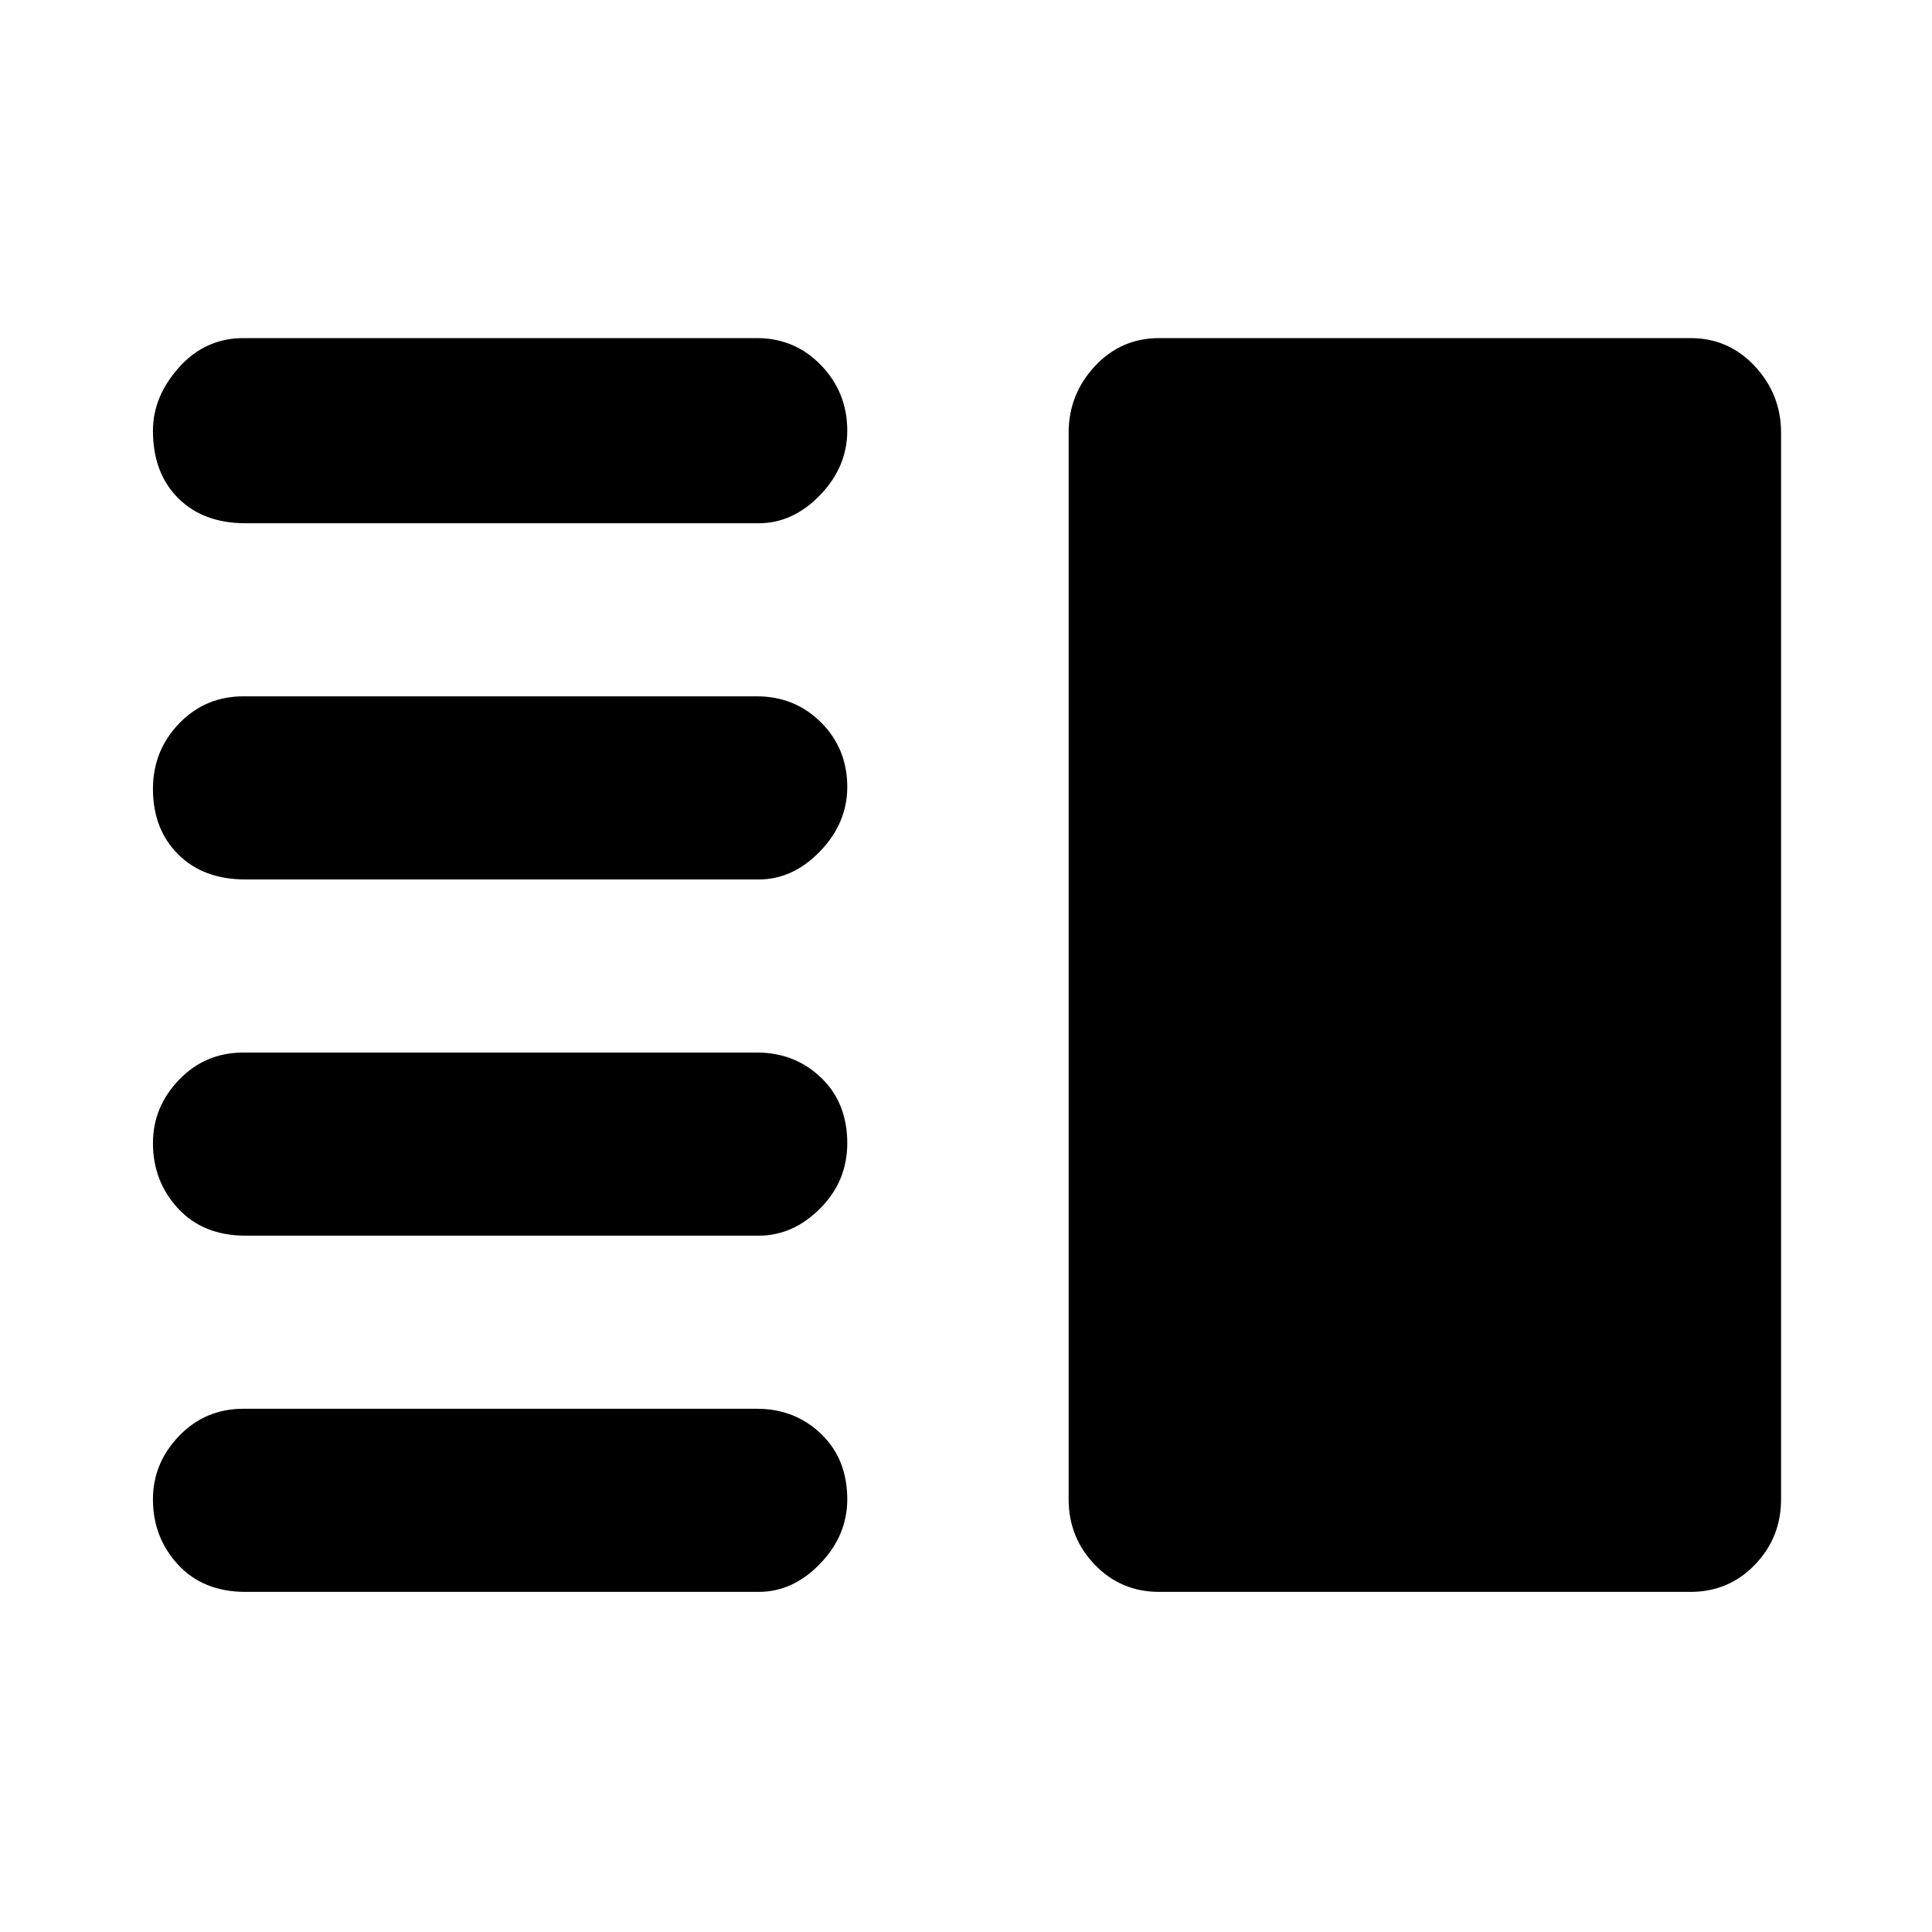 <svg xmlns="http://www.w3.org/2000/svg" height="48" width="48"><path d="M6.1 30.7q-1.05 0-1.675-.675T3.8 28.4q0-.9.65-1.575.65-.675 1.6-.675H18.8q.95 0 1.6.625.65.625.65 1.625 0 .95-.675 1.625t-1.525.675Zm0 8.85q-1.05 0-1.675-.675T3.8 37.25q0-.9.65-1.575Q5.1 35 6.05 35H18.8q.95 0 1.6.625.65.625.65 1.625 0 .9-.675 1.6-.675.7-1.525.7Zm0-17.7q-1.05 0-1.675-.625T3.8 19.6q0-.95.65-1.625t1.6-.675H18.8q.95 0 1.6.65.65.65.65 1.6 0 .9-.675 1.6-.675.7-1.525.7Zm0-8.85q-1.05 0-1.675-.625T3.8 10.7q0-.85.65-1.575t1.6-.725H18.8q.95 0 1.6.675.65.675.65 1.625 0 .9-.675 1.6-.675.7-1.525.7Zm22.7 26.55q-.95 0-1.6-.675-.65-.675-.65-1.625v-26.5q0-.95.65-1.65t1.6-.7H42q.95 0 1.6.7.65.7.65 1.65v26.5q0 .95-.65 1.625t-1.6.675Z"/></svg>